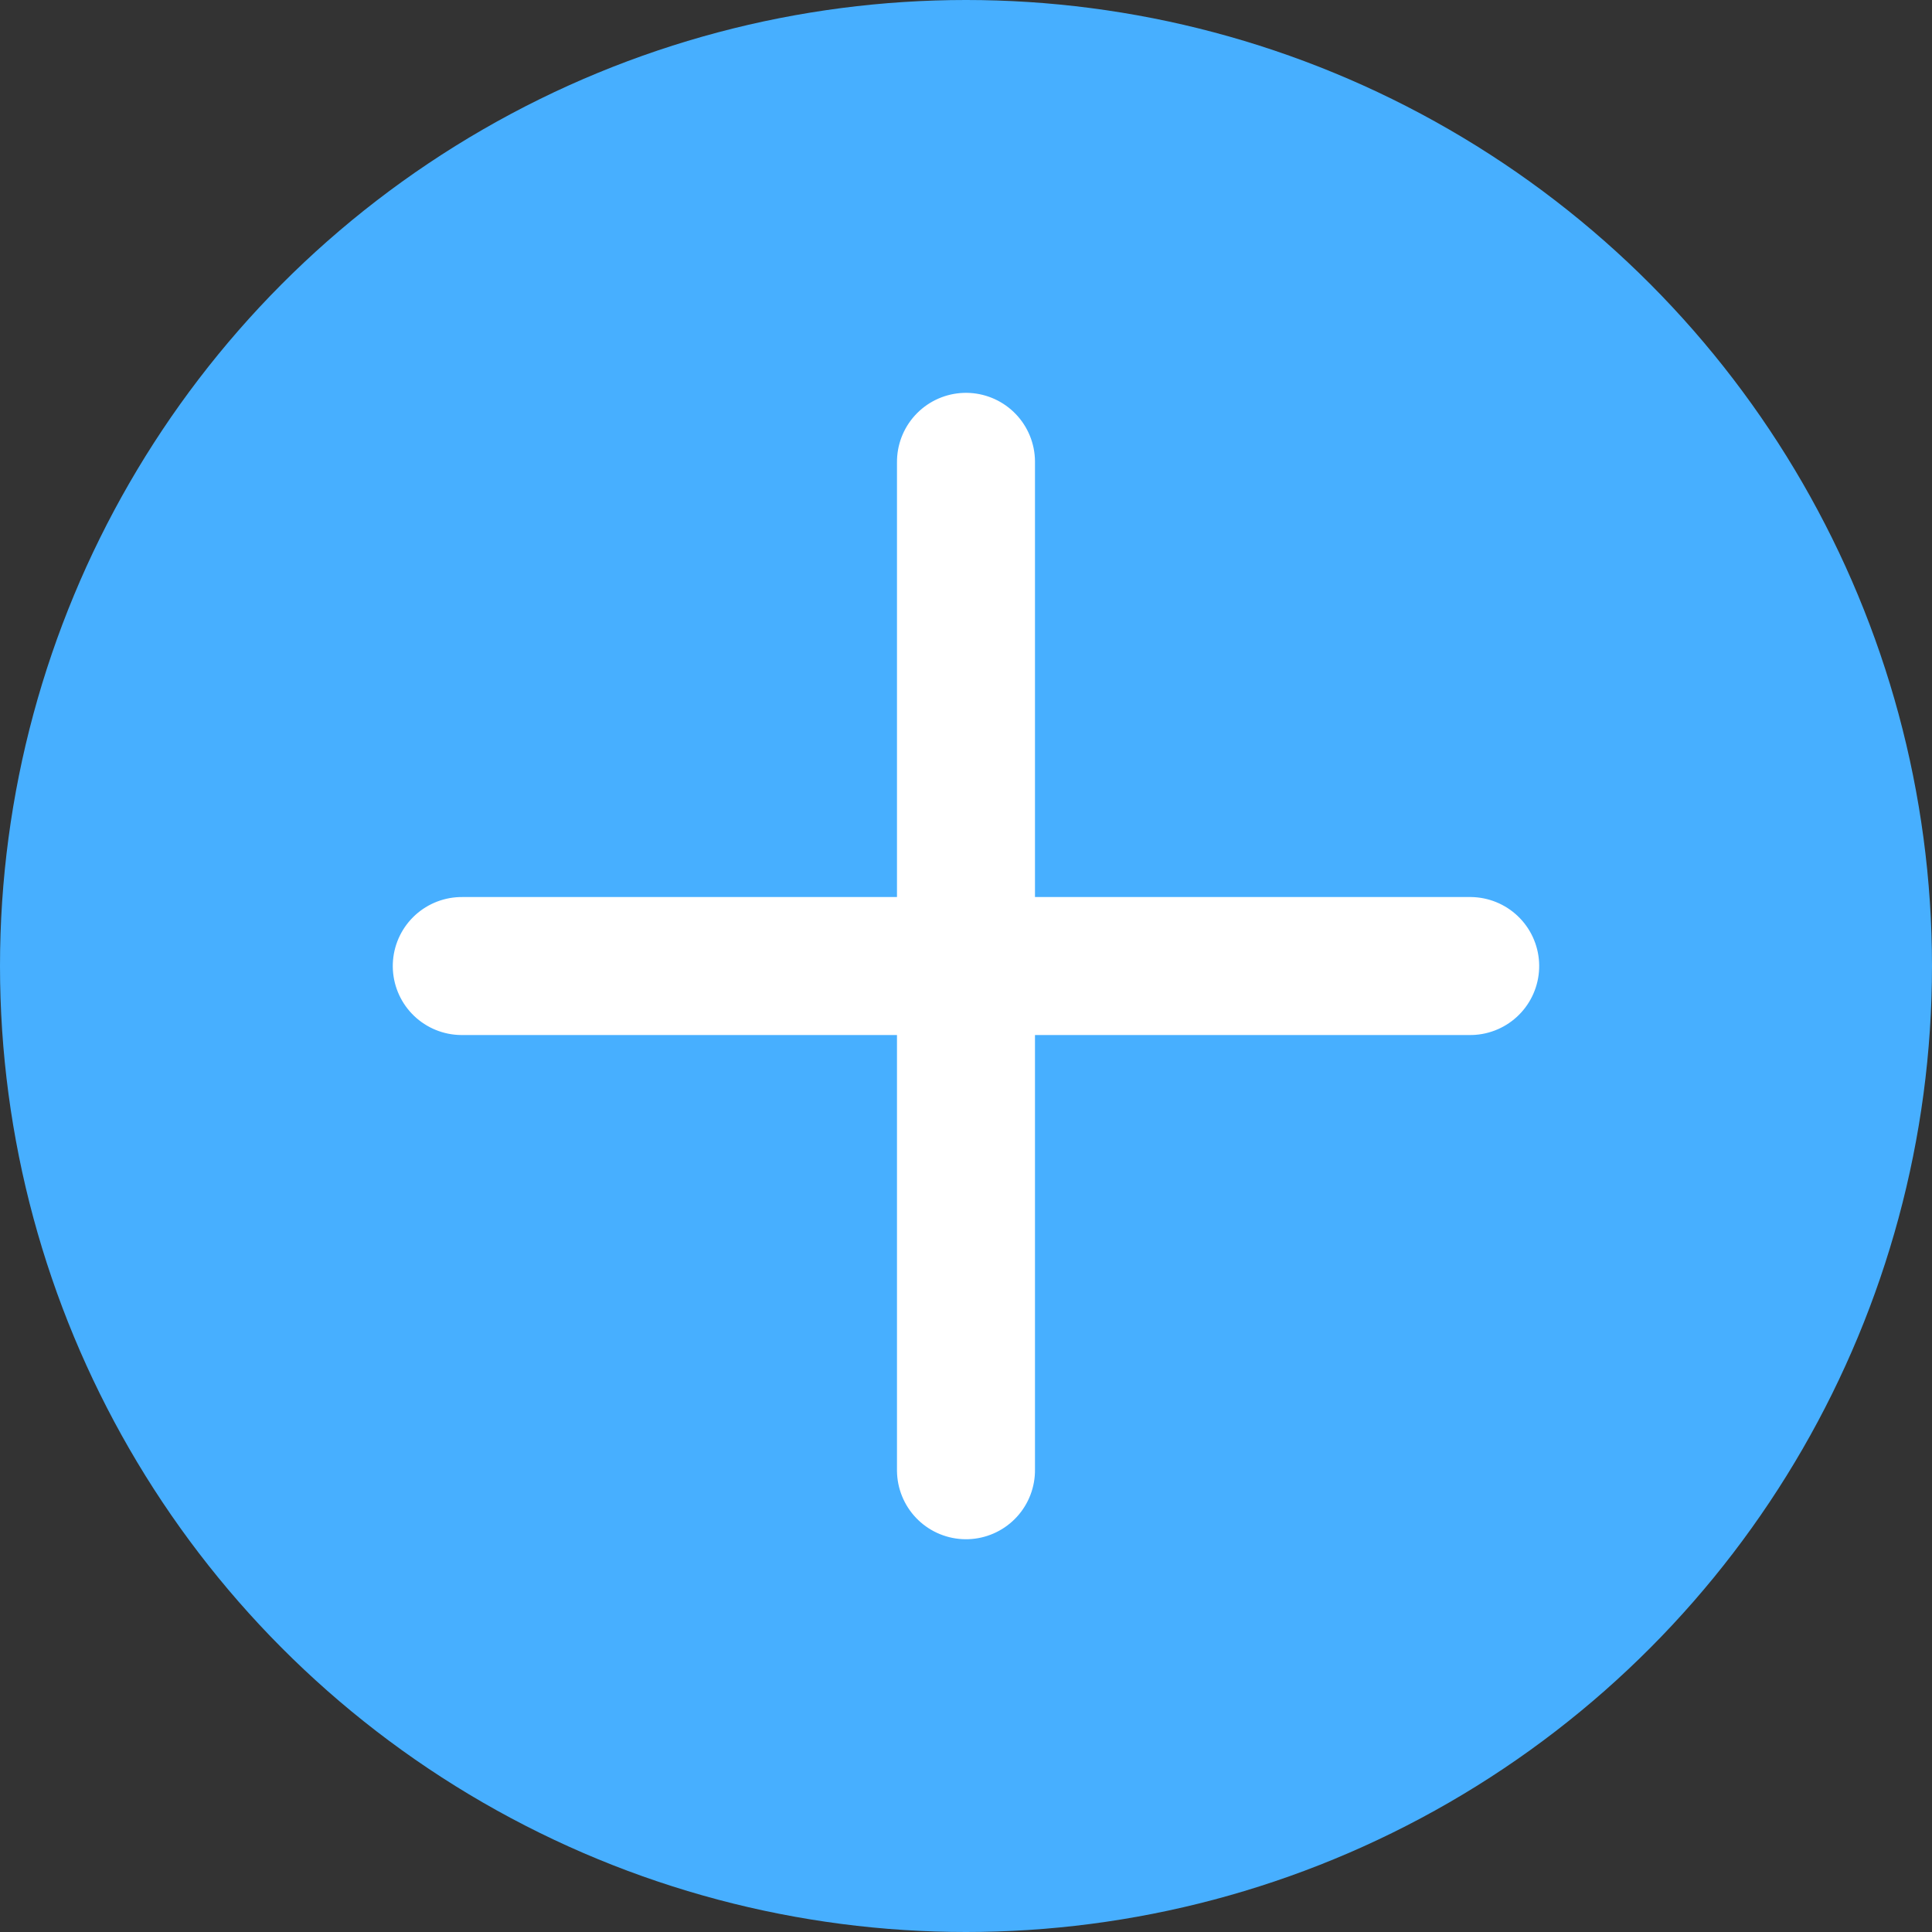 <svg xmlns="http://www.w3.org/2000/svg" width="14" height="14" viewBox="0 0 14 14">
  <rect x="0" y="0" width="14" height="14" fill="#333333" stroke="none"/>
  <g id="Group_2111" data-name="Group 2111" transform="translate(-333 -431)">
    <circle id="Ellipse_114" data-name="Ellipse 114" cx="7" cy="7" r="7" transform="translate(333 431)" fill="#47afff"/>
    <g id="Group_2110" data-name="Group 2110" transform="translate(831.053 439.08) rotate(45)">
      <line id="Line_22" data-name="Line 22" x1="5.167" y2="5.167" transform="translate(-350.574 343.88)" fill="none" stroke="#fff" stroke-linecap="round" stroke-linejoin="round" stroke-width="1"/>
      <line id="Line_23" data-name="Line 23" x1="5.167" y1="5.167" transform="translate(-350.574 343.88)" fill="none" stroke="#fff" stroke-linecap="round" stroke-linejoin="round" stroke-width="1"/>
    </g>
  </g>
</svg>
